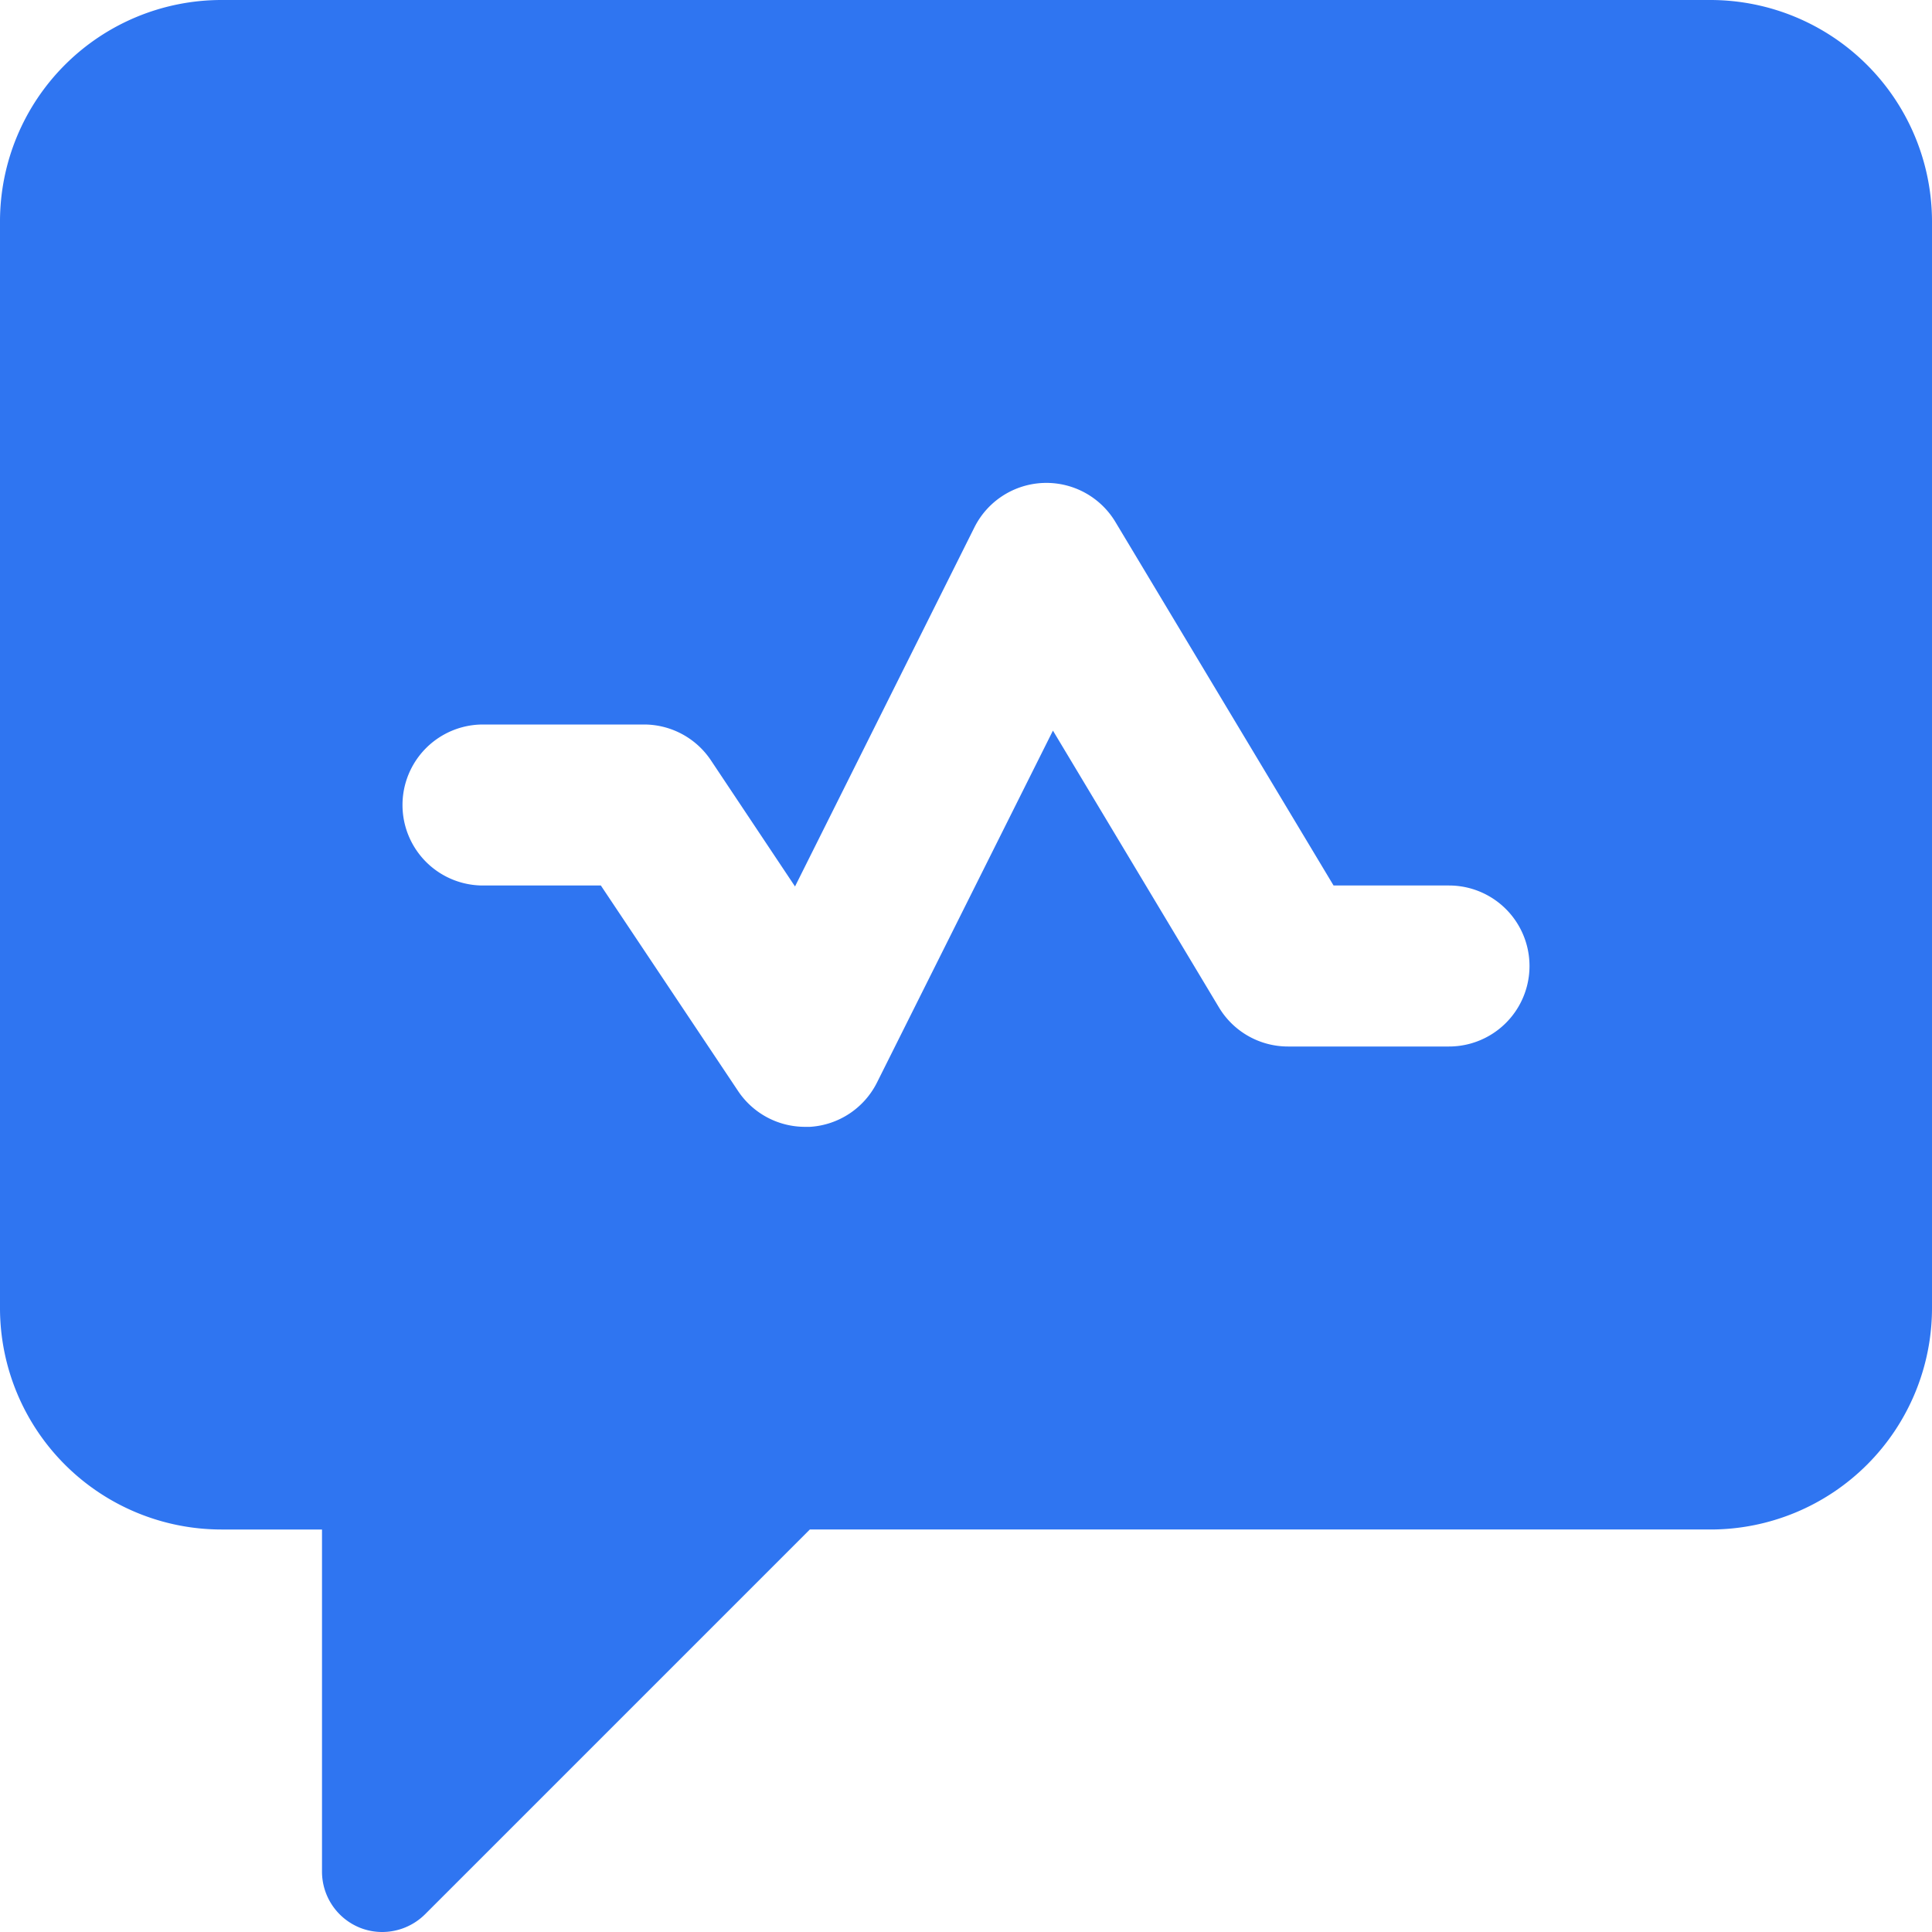 <svg xmlns="http://www.w3.org/2000/svg" width="12" height="12" viewBox="0 0 12 12">
  <path id="패스_27" data-name="패스 27" d="M16.625,6H7.375A1.376,1.376,0,0,0,6,7.375v6.75A1.376,1.376,0,0,0,7.375,15.5H8v2.125a.376.376,0,0,0,.232.347A.371.371,0,0,0,8.375,18a.378.378,0,0,0,.265-.11l2.39-2.39h5.595A1.376,1.376,0,0,0,18,14.125V7.376A1.377,1.377,0,0,0,16.625,6ZM15,12.5H14a.5.5,0,0,1-.429-.243L12.54,10.538l-1.093,2.186a.5.5,0,0,1-.416.275H11a.5.5,0,0,1-.416-.223L9.732,11.5H9a.5.5,0,1,1,0-1h1a.5.5,0,0,1,.416.223l.522.783,1.114-2.23a.5.5,0,0,1,.876-.034L14.283,11.5H15a.5.5,0,1,1,0,1Z" transform="translate(-6 -6)" fill="#2f75f1"/>
</svg>
